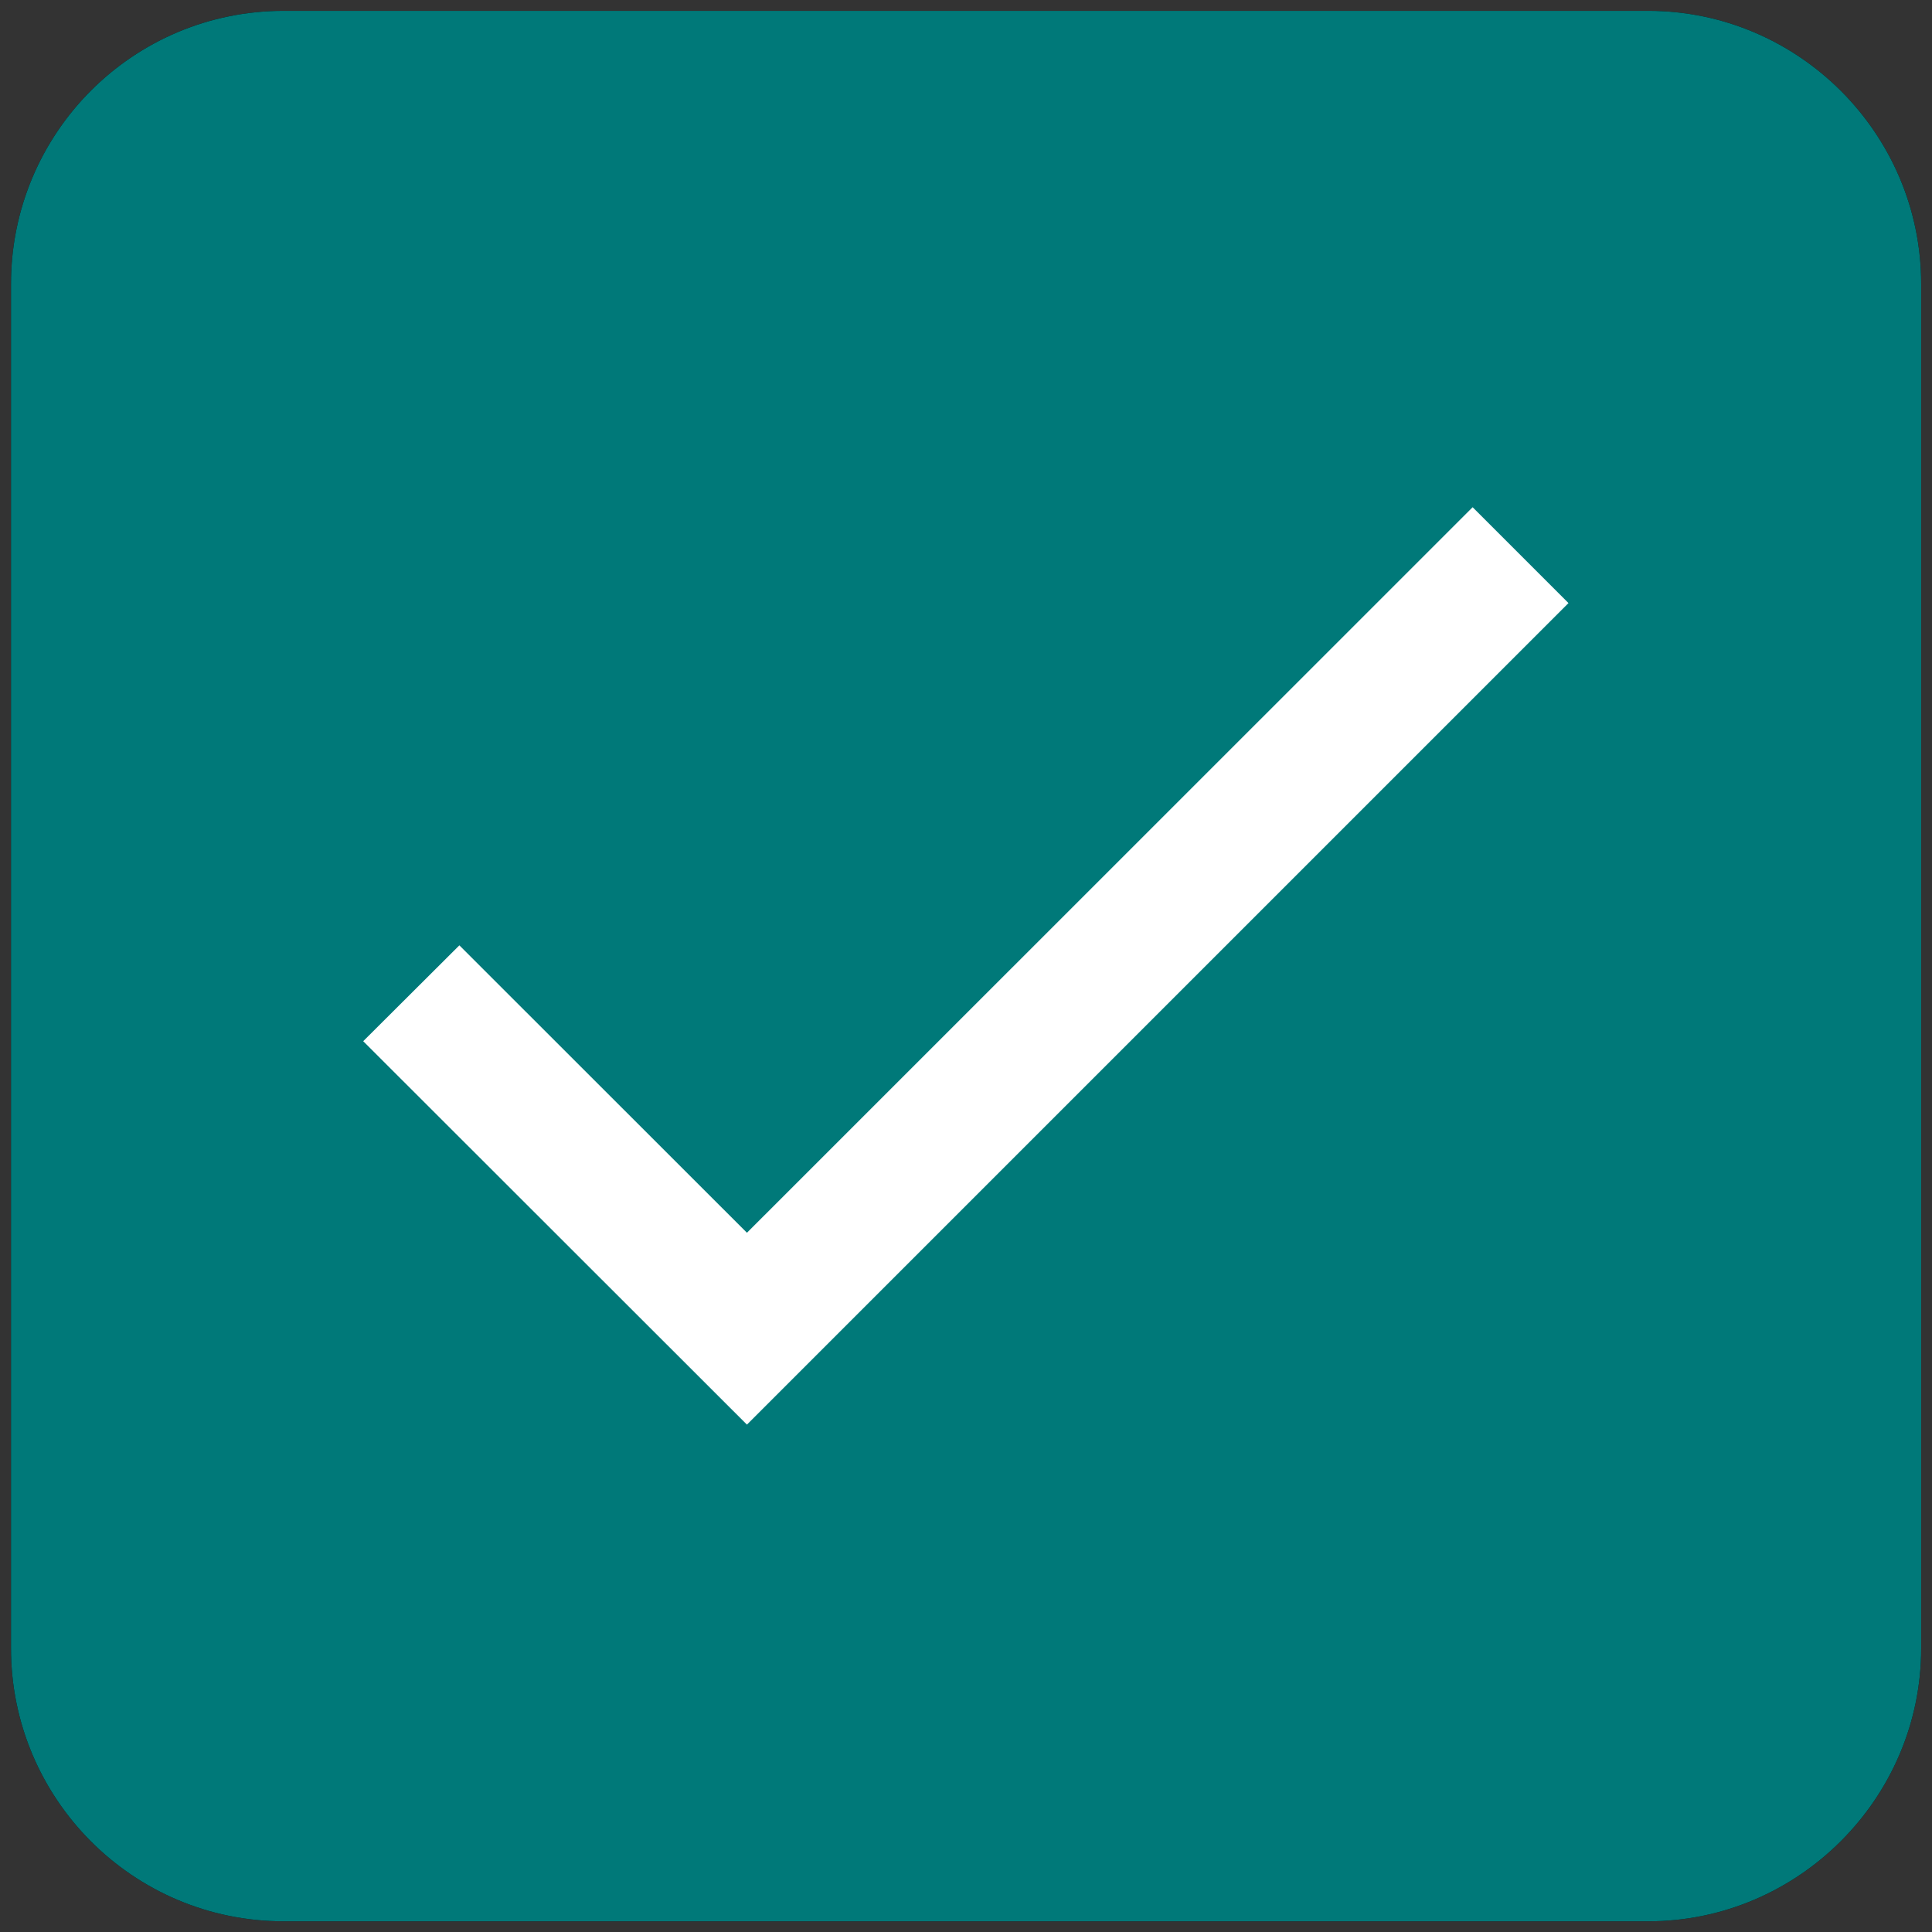 <?xml version="1.0" encoding="utf-8"?>
<!-- Generator: Adobe Illustrator 16.0.0, SVG Export Plug-In . SVG Version: 6.00 Build 0)  -->
<!DOCTYPE svg PUBLIC "-//W3C//DTD SVG 1.1//EN" "http://www.w3.org/Graphics/SVG/1.1/DTD/svg11.dtd">
<svg version="1.1" id="Layer_1" xmlns="http://www.w3.org/2000/svg" xmlns:xlink="http://www.w3.org/1999/xlink" x="0px" y="0px"
	 width="13px" height="13px" viewBox="0 0 13 13" enable-background="new 0 0 13 13" xml:space="preserve">
<rect x="0" y="0" width="13" height="13" fill="#333333" stroke="none"/>
<g id="Layer_1_1_">
	<g>
		<path d="M11.091,0.073H1.909c-1.019,0-1.835,0.826-1.835,1.837v9.182c0,1.008,0.817,1.836,1.835,1.836h9.182
			c1.009,0,1.836-0.828,1.836-1.836V1.91C12.927,0.898,12.1,0.073,11.091,0.073z"/>
		<path d="M5.026,8.295L3.091,6.361L2.444,7.006l2.582,2.58l5.528-5.528L9.909,3.413L5.026,8.295z"/>
	</g>
	<g>
		<path fill="#007979" d="M11.091,0.073H1.909c-1.019,0-1.835,0.826-1.835,1.837v9.182c0,1.008,0.817,1.836,1.835,1.836h9.182
			c1.009,0,1.836-0.828,1.836-1.836V1.91C12.927,0.898,12.1,0.073,11.091,0.073z"/>
		<path fill="#FFFFFF" d="M5.026,8.295L3.091,6.361L2.444,7.006l2.582,2.58l5.528-5.528L9.909,3.413L5.026,8.295z"/>
	</g>
</g>
</svg>
